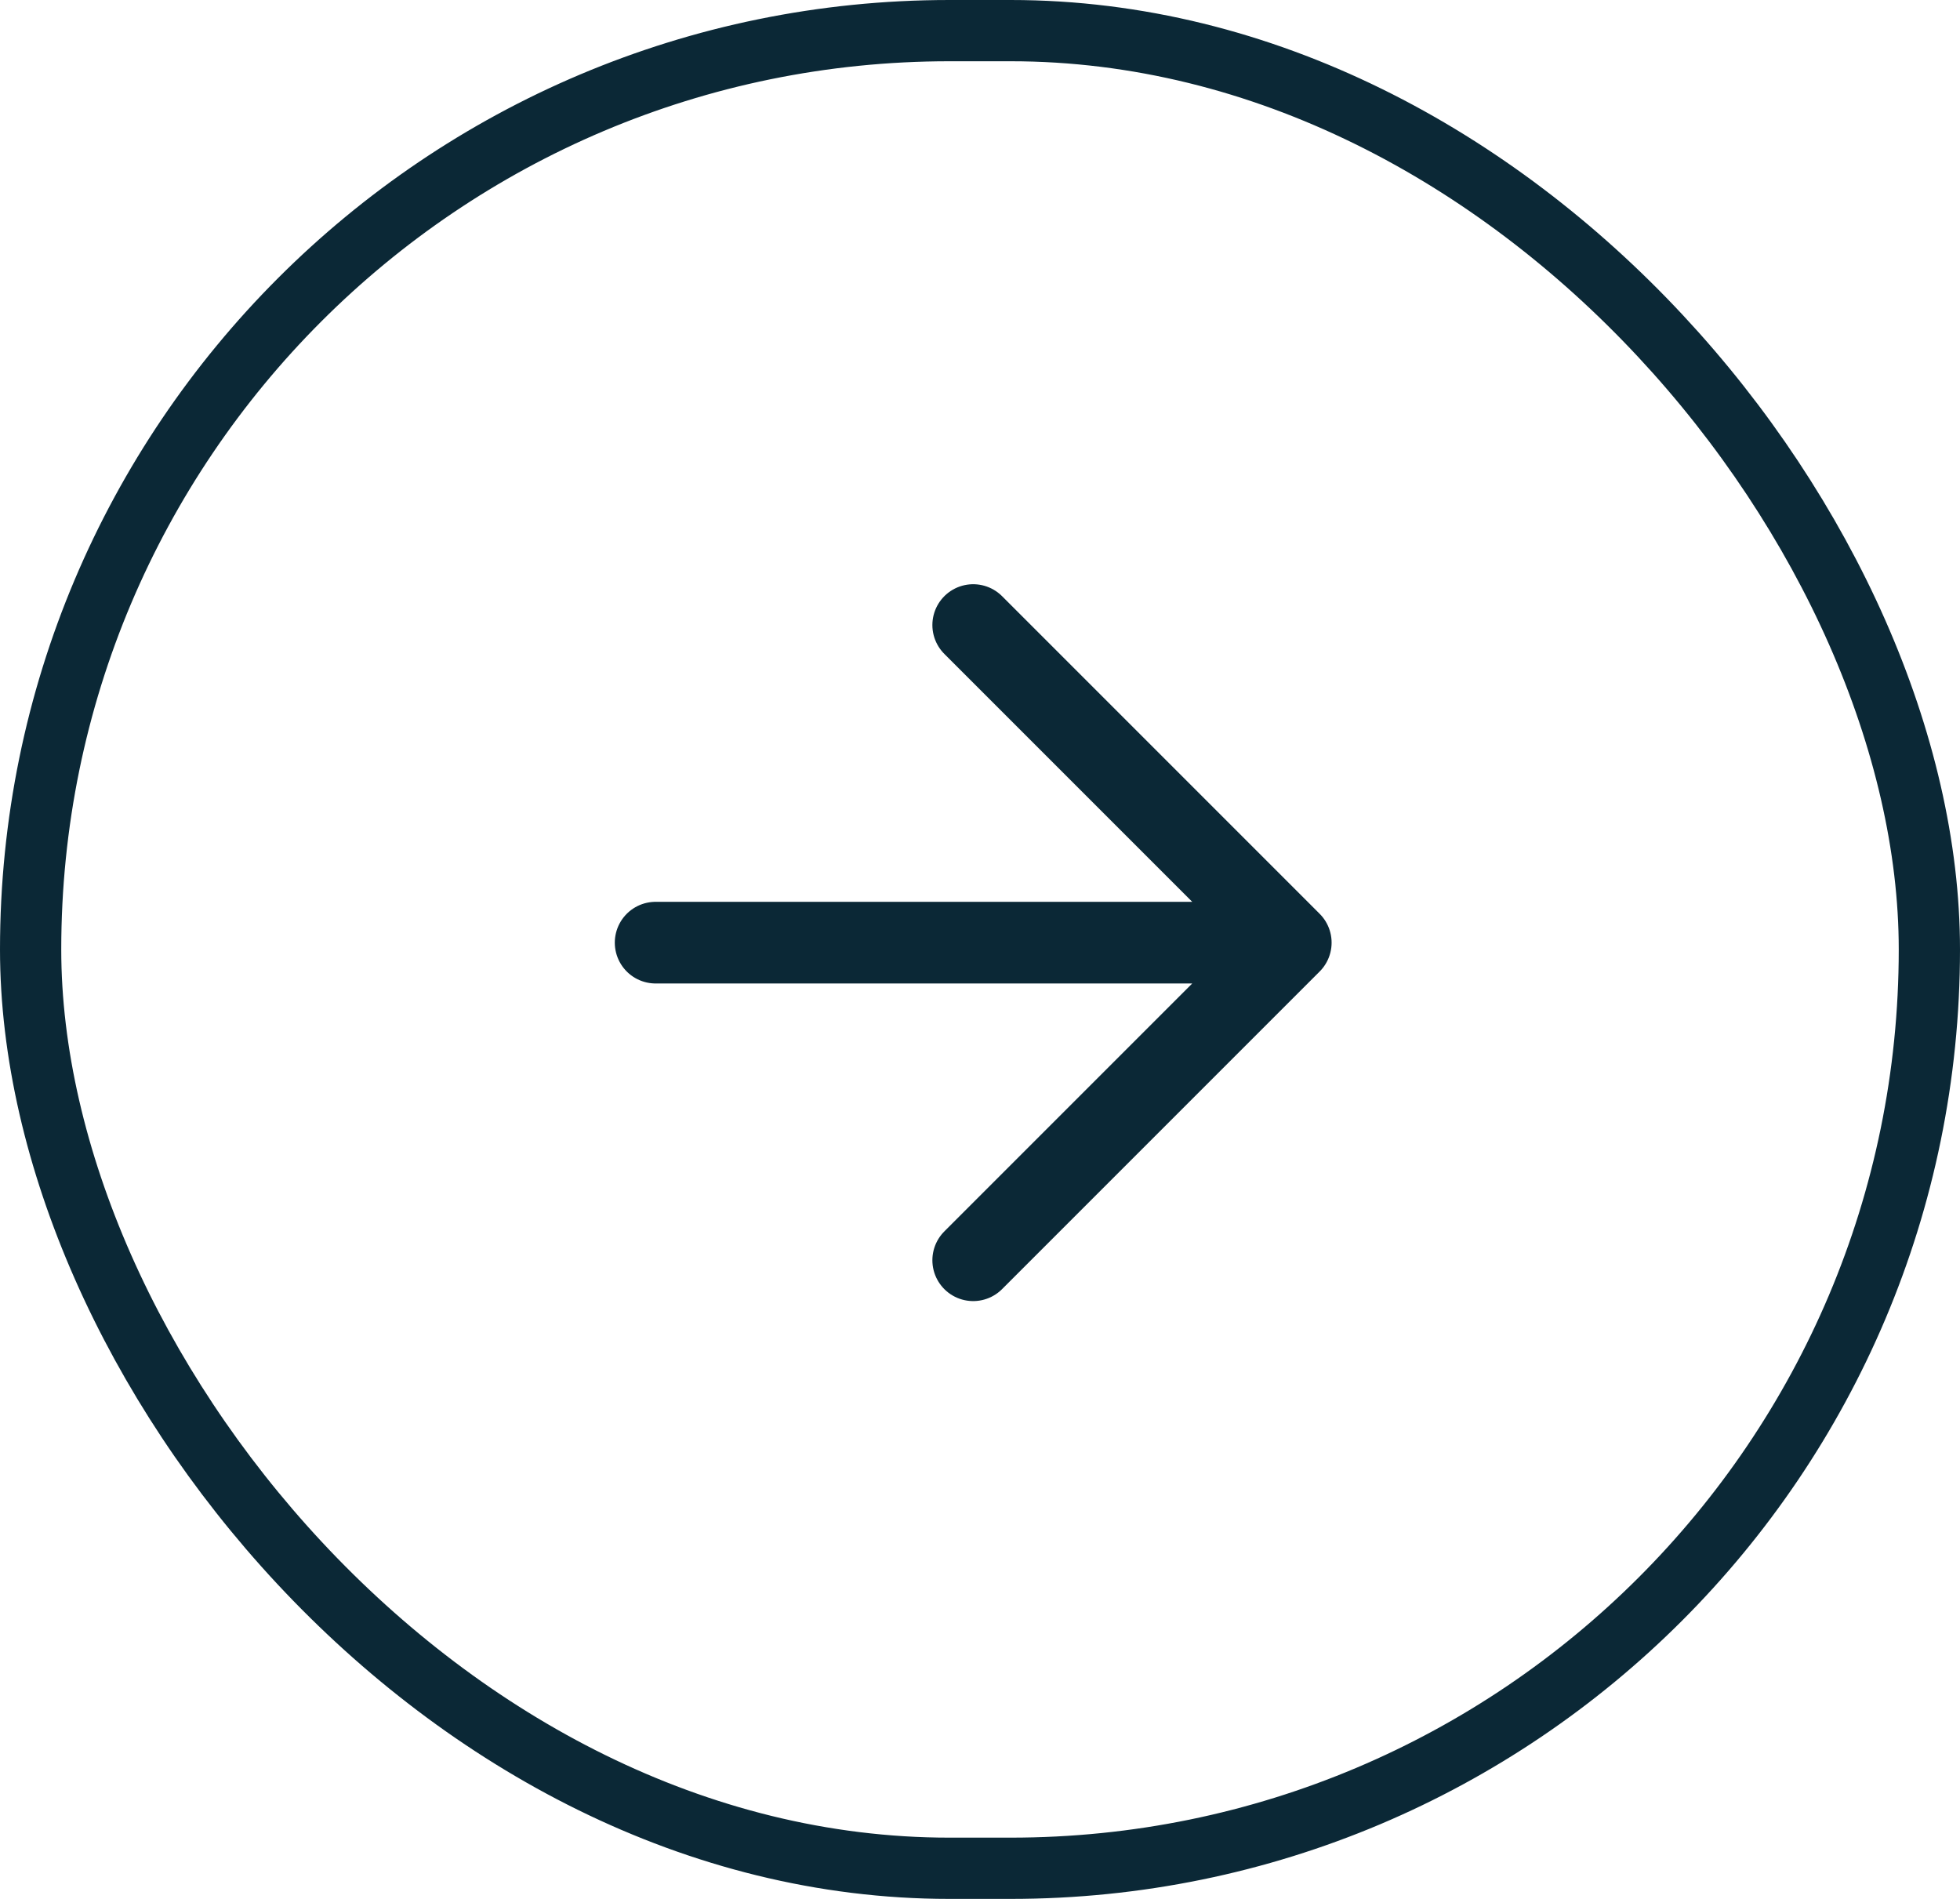 <svg width="32" height="31" viewBox="0 0 32 31" fill="none" xmlns="http://www.w3.org/2000/svg">
<rect x="0.5" y="0.5" width="31" height="30" rx="15" stroke="#0B2836"/>
<path d="M10.704 15.389H21.074M21.074 15.389L15.889 10.204M21.074 15.389L15.889 20.574" stroke="#0B2836" stroke-width="1.333" stroke-linecap="round" stroke-linejoin="round"/>
</svg>
